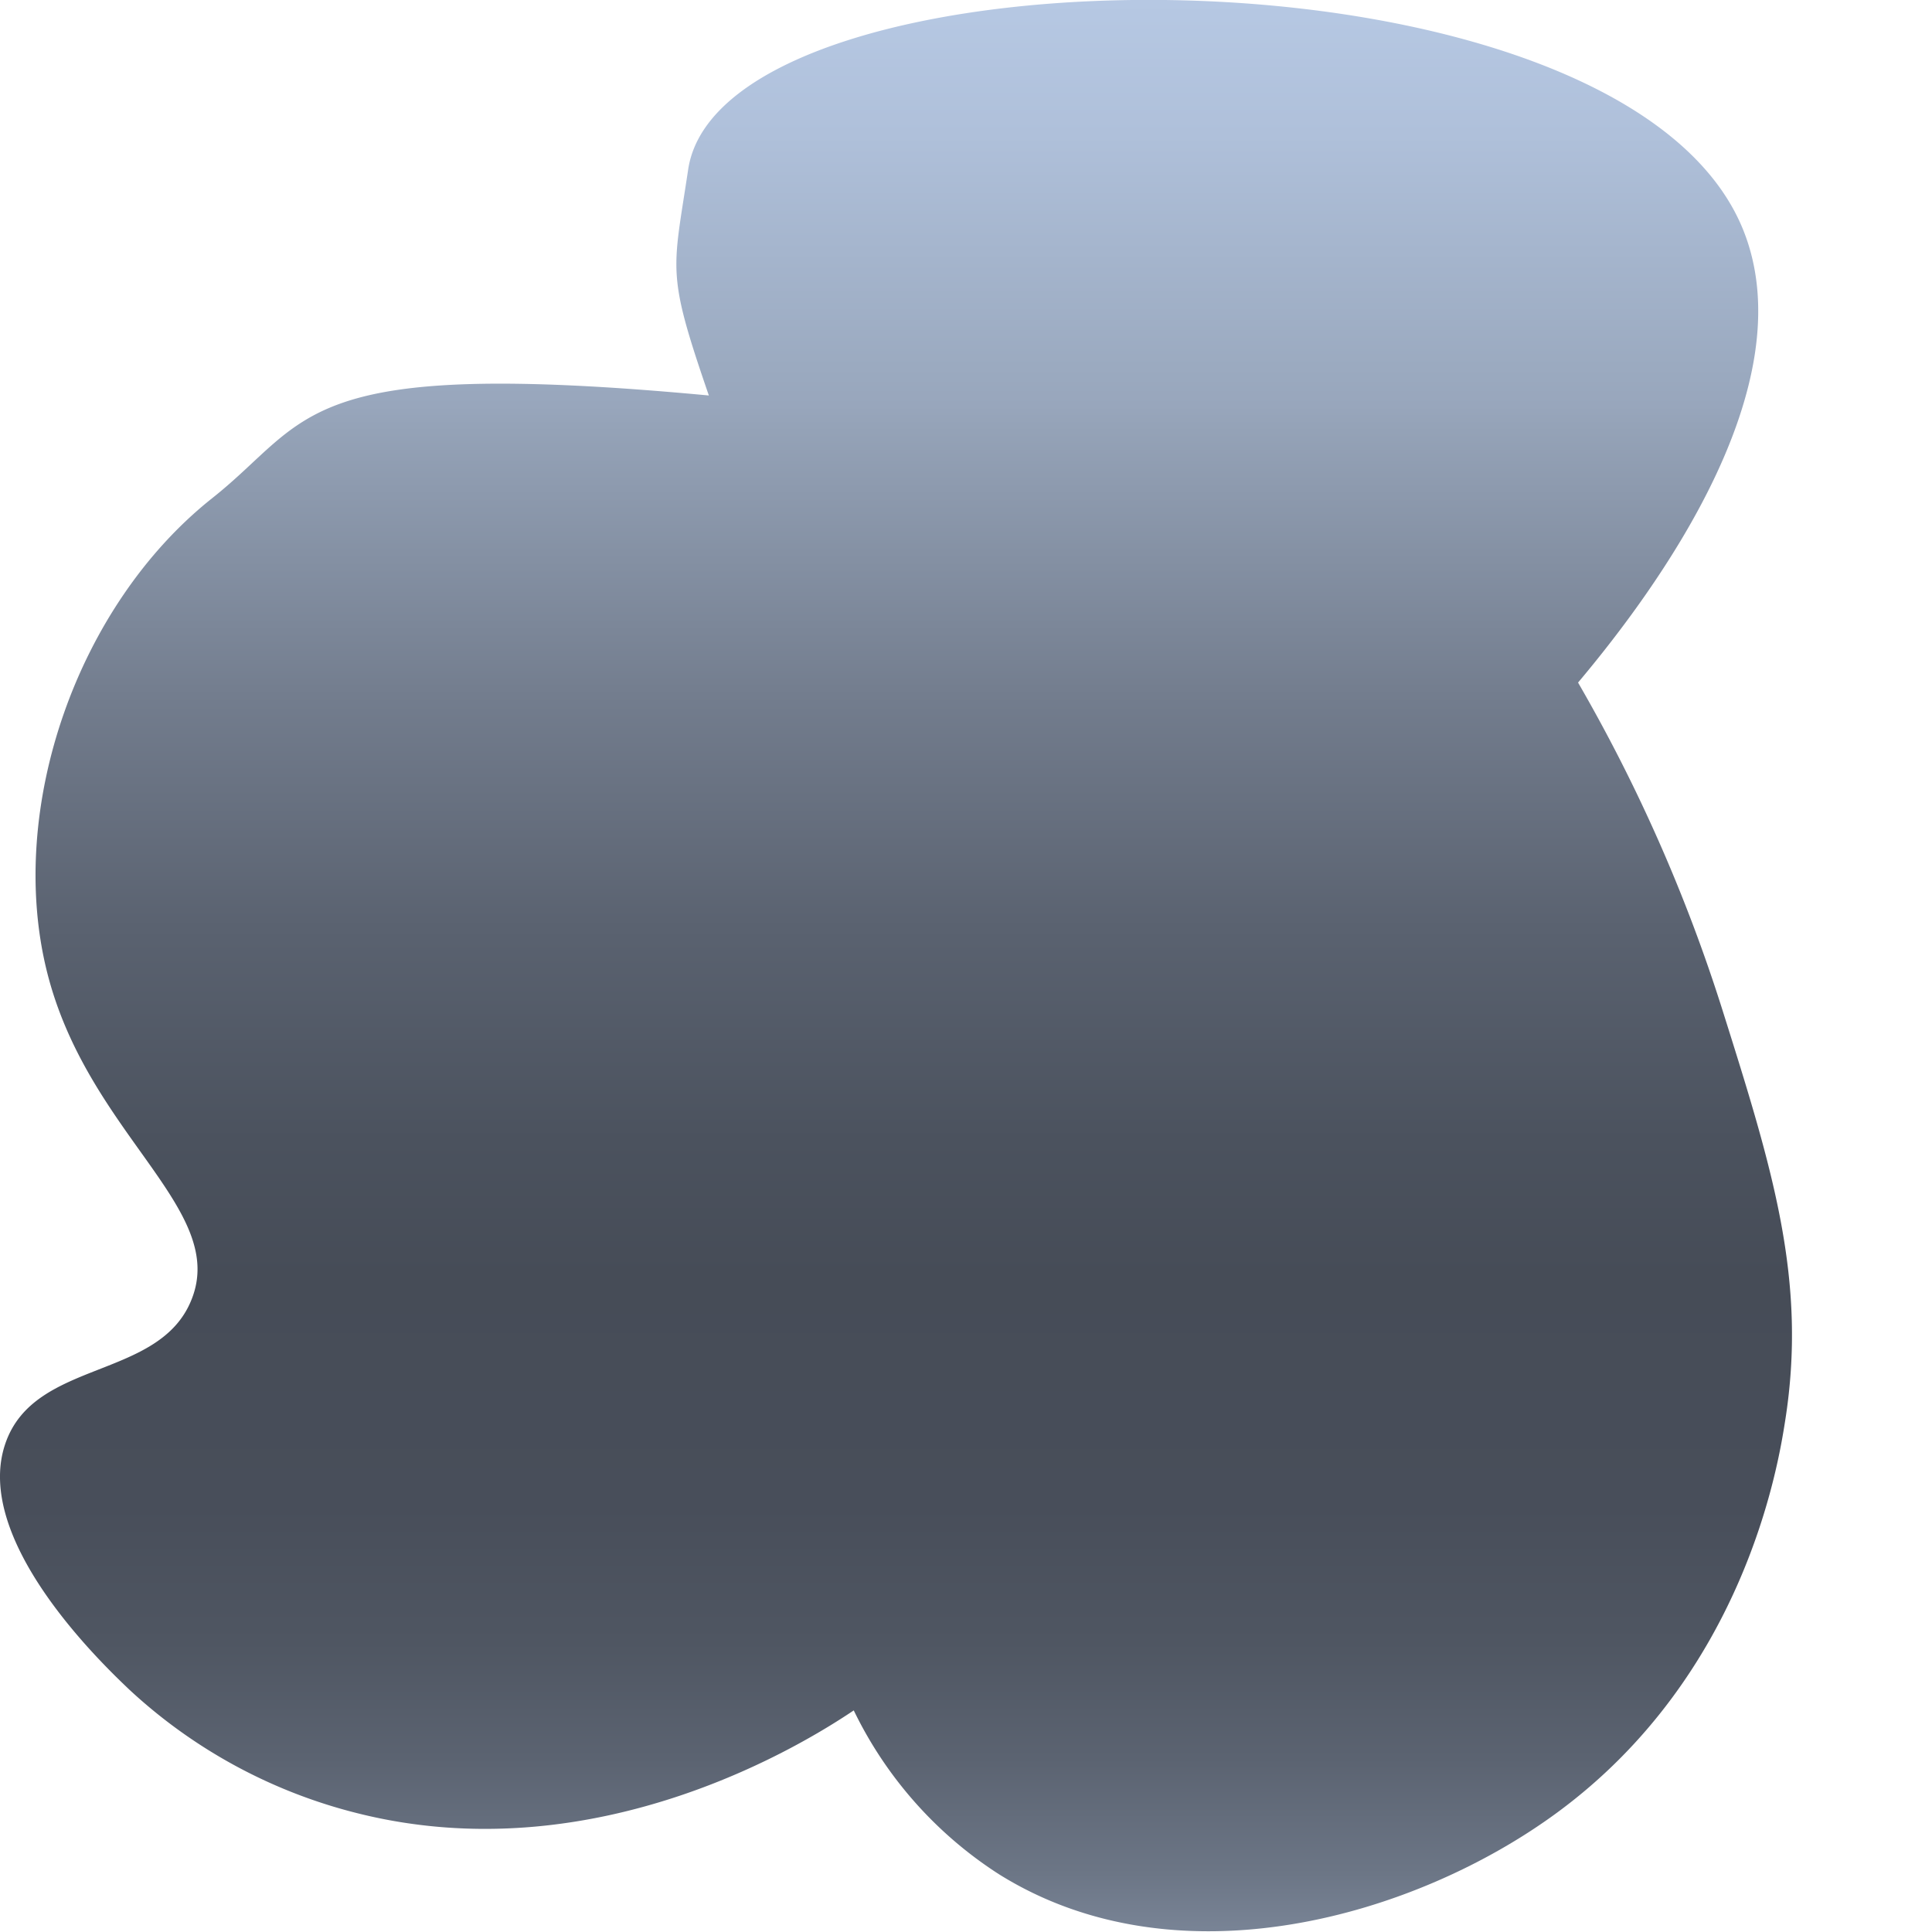 <svg id="Layer_1" data-name="Layer 1" xmlns="http://www.w3.org/2000/svg" xmlns:xlink="http://www.w3.org/1999/xlink" viewBox="0 0 100 100"><defs><style>.cls-1{fill:url(#linear-gradient);}</style><linearGradient id="linear-gradient" x1="46.37" x2="46.37" y2="100" gradientUnits="userSpaceOnUse"><stop offset="0" stop-color="#b6c8e3"/><stop offset="0.07" stop-color="#afc0da"/><stop offset="0.19" stop-color="#9baac0"/><stop offset="0.21" stop-color="#98a6bc"/><stop offset="0.22" stop-color="#95a3b8"/><stop offset="0.36" stop-color="#737d8e"/><stop offset="0.48" stop-color="#5a6270"/><stop offset="0.59" stop-color="#4b525e"/><stop offset="0.66" stop-color="#464c57"/><stop offset="0.78" stop-color="#484e5a"/><stop offset="0.85" stop-color="#4f5662"/><stop offset="0.91" stop-color="#5b6371"/><stop offset="0.97" stop-color="#6c7686"/><stop offset="1" stop-color="#798496"/></linearGradient></defs><title>dark-cloud-4</title><path class="cls-1" d="M36.69,20.47c-21.36-2-20.52,1.2-25.7,5.31C4,31.32.34,41.82,2.42,50.25s9.37,12.29,7.5,17C8.27,71.45,1.79,70.32.28,74.71c-1.73,5,5.05,11.45,6.43,12.76a26.93,26.93,0,0,0,11.78,6.38C31,97,41.88,90.08,44.19,88.53A20.89,20.89,0,0,0,51.69,97c9.26,5.8,21.61,2.19,28.92-3.19,9.69-7.13,11.43-18,11.78-20.21,1.17-7.32-.65-13.11-3.22-21.27a84.75,84.75,0,0,0-7.49-17c4-4.76,11.79-15.29,8.56-23.4C84-3.69,37.42-3.16,35.62,8.77,34.82,14.11,34.48,14.05,36.69,20.47Z"/></svg>